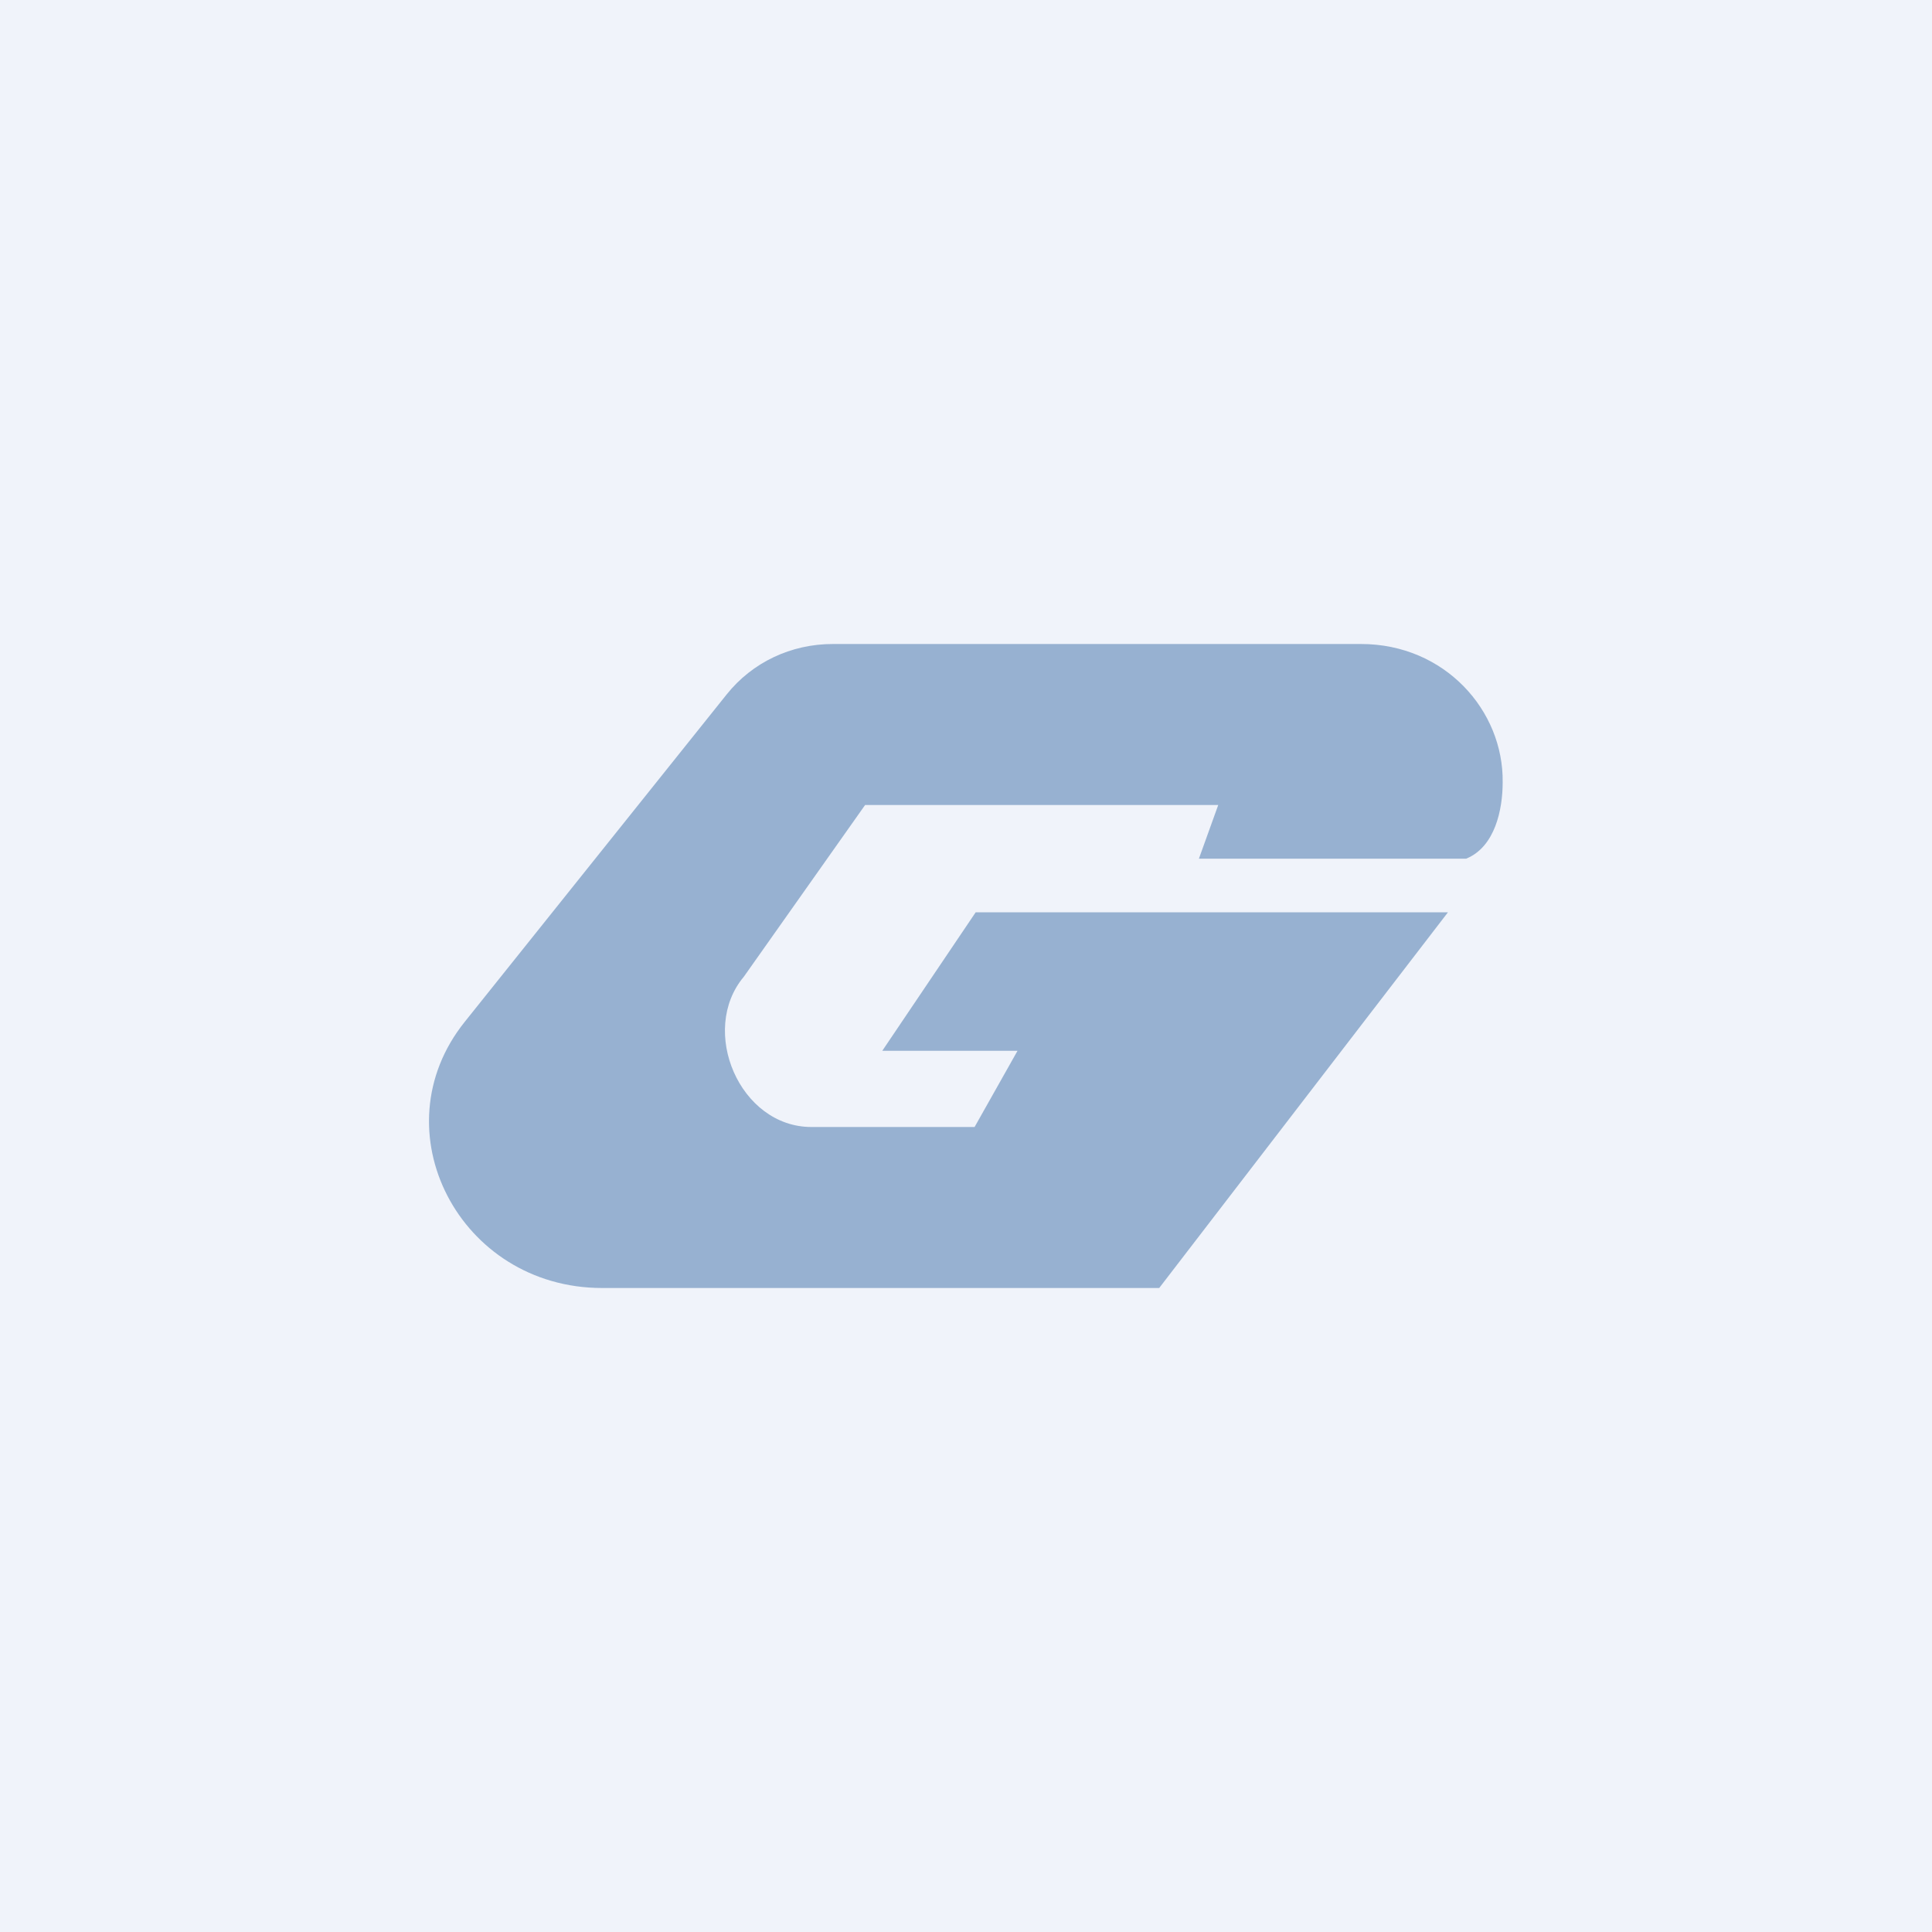 <!-- by TradingView --><svg width="18" height="18" viewBox="0 0 18 18" xmlns="http://www.w3.org/2000/svg"><path fill="#F0F3FA" d="M0 0h18v18H0z"/><path d="M13.66 8h-2.49l.18-.5H8.06L6.93 9.1c-.42.5-.04 1.4.63 1.4h1.52l.4-.71H8.22l.87-1.29h4.4L10.8 12H5.61c-1.33 0-2.09-1.47-1.28-2.48l2.44-3.05c.24-.3.6-.47.99-.47h4.92c.78 0 1.33.62 1.32 1.29 0 .25-.07.6-.34.71Z" fill="#3F70A8" fill-opacity=".5"/></svg>